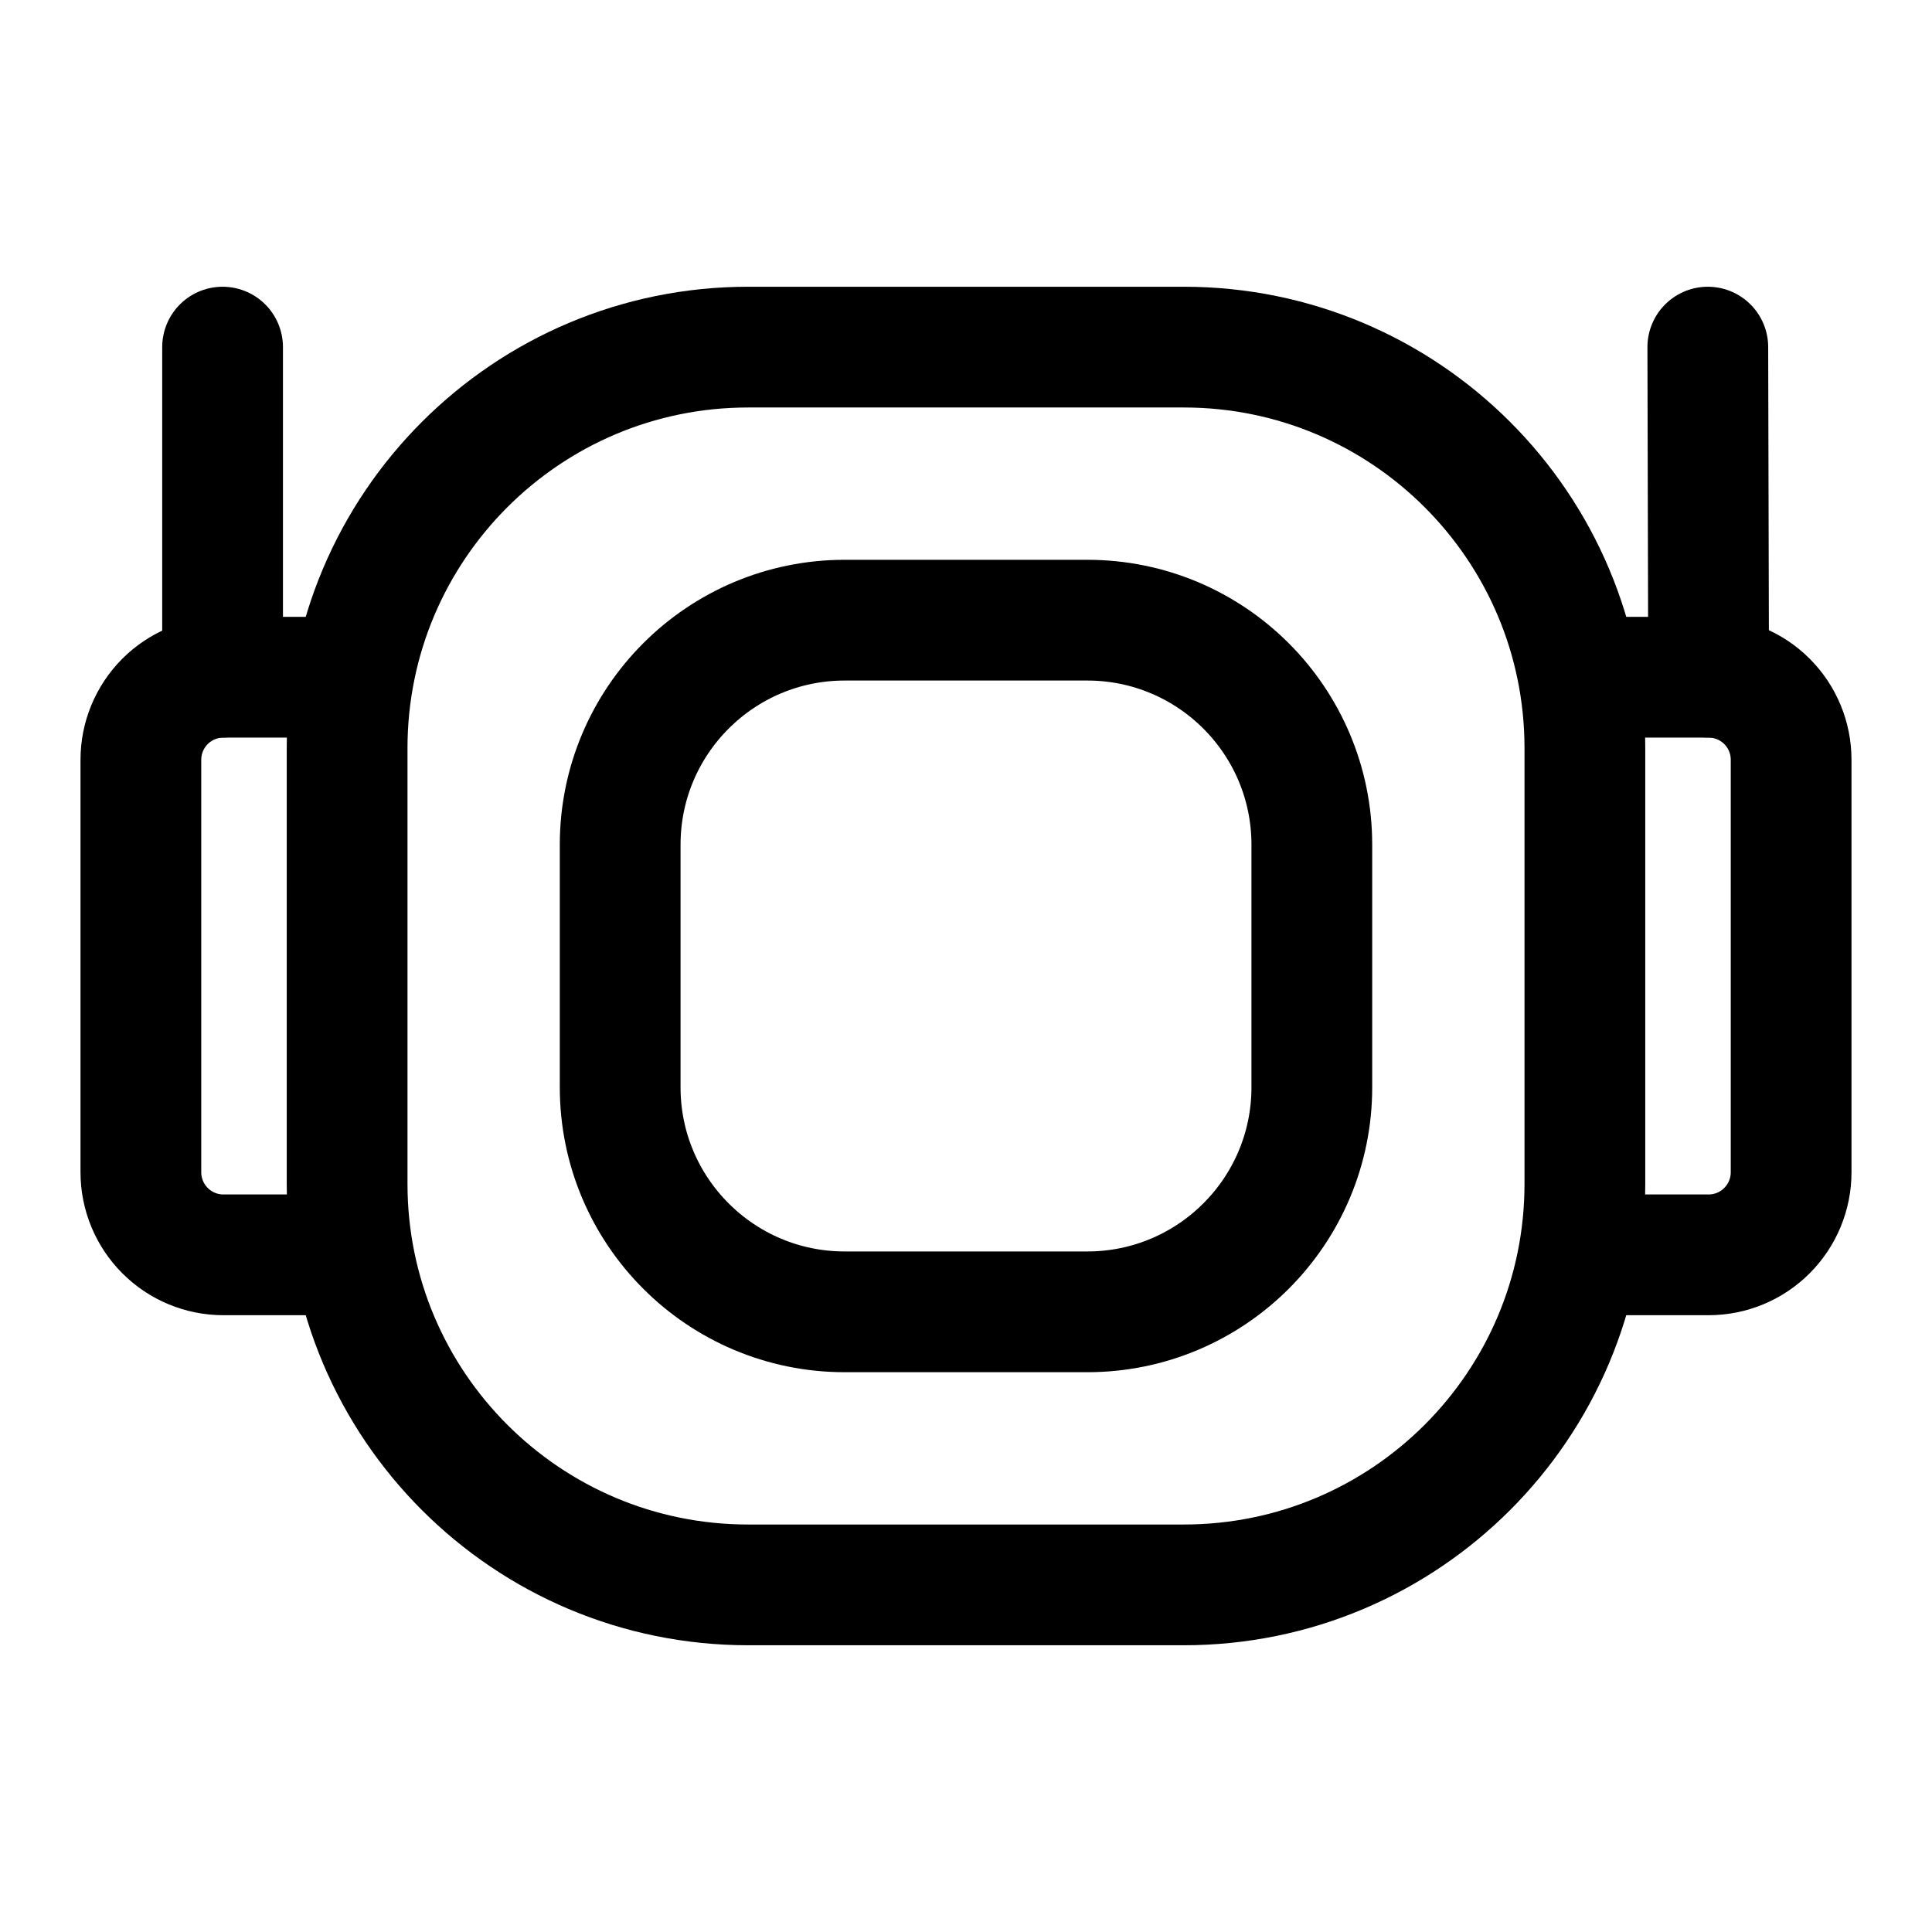 <svg width="24" height="24" viewBox="0 0 24 24" fill="none" xmlns="http://www.w3.org/2000/svg">
<path d="M14.706 4.312H9.294C6.543 4.312 4.312 6.543 4.312 9.294V14.706C4.312 17.457 6.543 19.688 9.294 19.688H14.706C17.457 19.688 19.688 17.457 19.688 14.706V9.294C19.688 6.543 17.457 4.312 14.706 4.312Z" stroke="black" stroke-width="1.5"/>
<path d="M19.605 15.588H21.225C21.497 15.588 21.758 15.48 21.95 15.287C22.142 15.095 22.25 14.834 22.25 14.562V9.438C22.25 9.166 22.142 8.905 21.95 8.713C21.758 8.521 21.497 8.413 21.225 8.413H19.605" stroke="black" stroke-width="1.5"/>
<path d="M4.394 15.588H2.775C2.503 15.588 2.242 15.48 2.05 15.287C1.858 15.095 1.75 14.834 1.75 14.562V9.438C1.75 9.166 1.858 8.905 2.05 8.713C2.242 8.521 2.503 8.413 2.775 8.413H4.394" stroke="black" stroke-width="1.5"/>
<path d="M2.765 8.412V4.312" stroke="black" stroke-width="1.5" stroke-linecap="round" stroke-linejoin="round"/>
<path d="M21.225 8.412L21.215 4.312" stroke="black" stroke-width="1.5" stroke-linecap="round" stroke-linejoin="round"/>
<path d="M13.507 7.704H10.493C8.953 7.704 7.704 8.953 7.704 10.493V13.507C7.704 15.047 8.953 16.296 10.493 16.296H13.507C15.047 16.296 16.296 15.047 16.296 13.507V10.493C16.296 8.953 15.047 7.704 13.507 7.704Z" stroke="black" stroke-width="1.5"/>
</svg>
